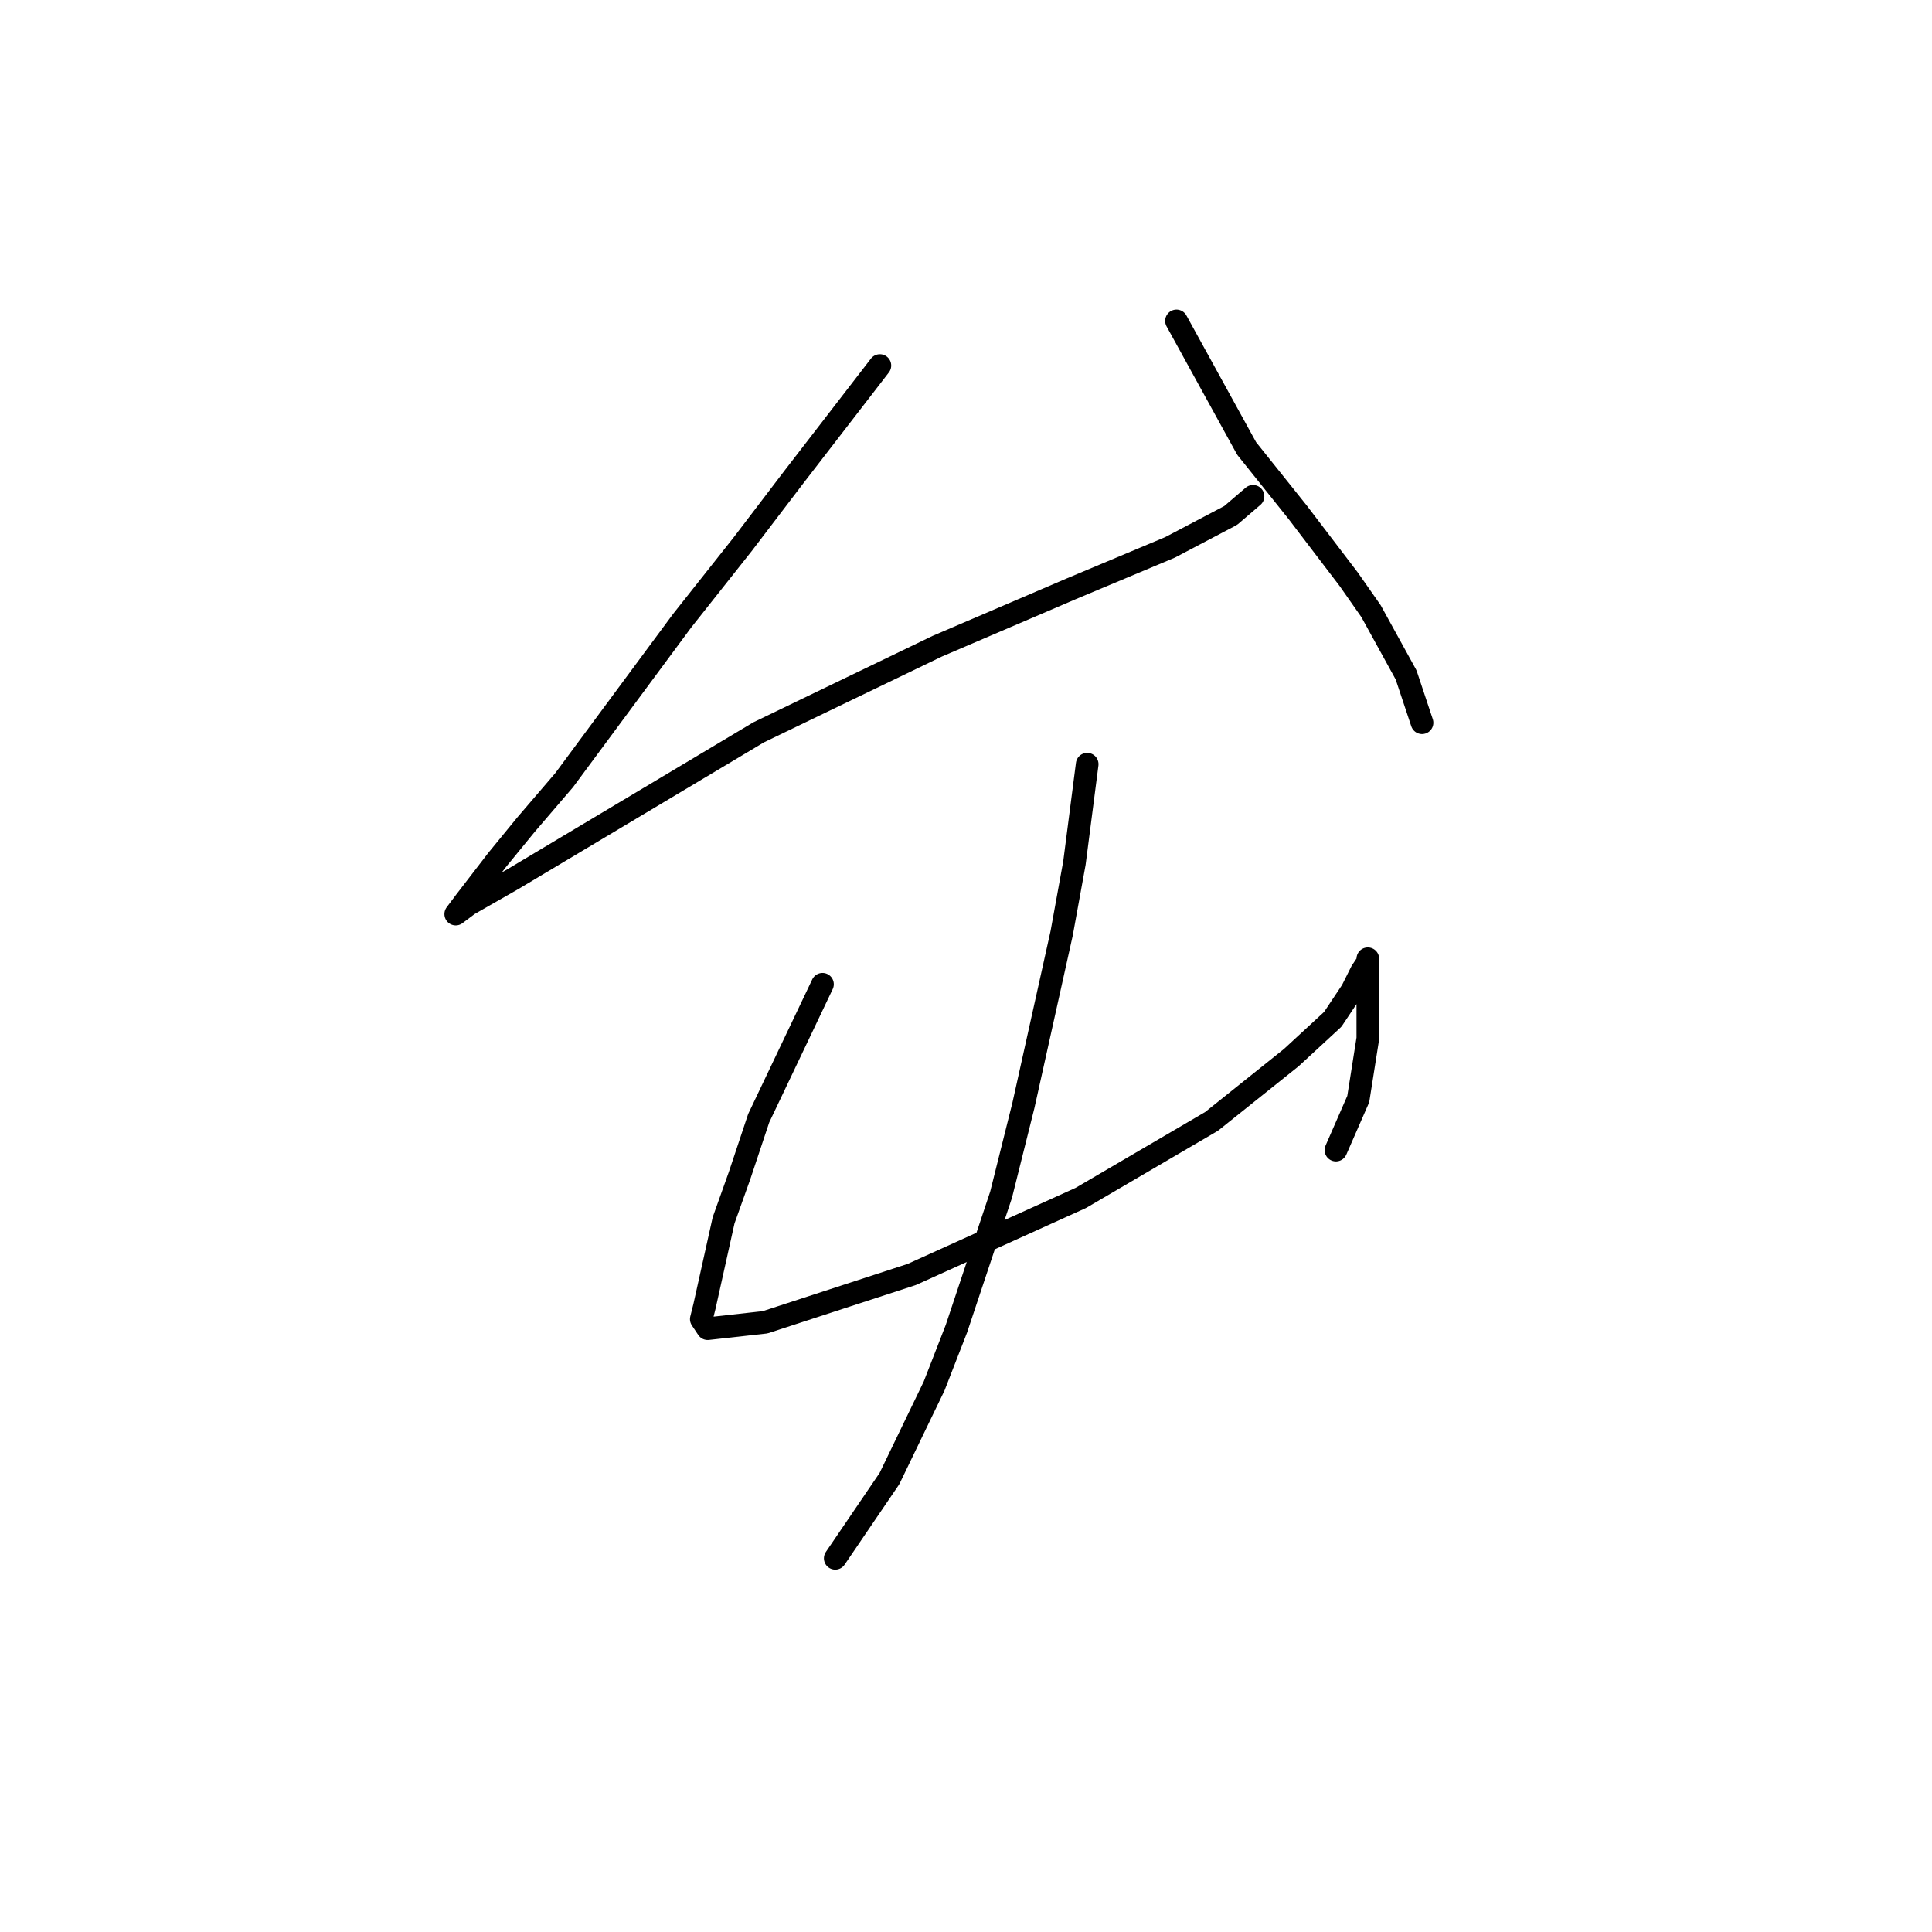 <?xml version="1.0" standalone="no"?>
    <svg width="256" height="256" xmlns="http://www.w3.org/2000/svg" version="1.1">
    <polyline stroke="black" stroke-width="3" stroke-linecap="round" fill="transparent" stroke-linejoin="round" points="116.59 48.437 105.18 63.227 98.418 72.102 90.389 82.244 74.754 103.373 69.683 109.289 65.879 113.938 61.653 119.431 60.386 121.121 62.076 119.854 67.992 116.473 100.531 97.034 124.196 85.624 141.945 78.018 155.045 72.524 163.074 68.298 166.032 65.763 166.032 65.763 " />
        <polyline stroke="black" stroke-width="3" stroke-linecap="round" fill="transparent" stroke-linejoin="round" points="155.89 42.521 165.187 59.424 171.948 67.876 178.71 76.75 181.668 80.976 186.316 89.428 188.429 95.766 188.429 95.766 " />
        <polyline stroke="black" stroke-width="3" stroke-linecap="round" fill="transparent" stroke-linejoin="round" points="108.983 130.418 100.531 148.167 97.996 155.773 95.883 161.69 93.347 173.099 92.925 174.79 93.77 176.058 101.376 175.212 120.815 168.874 143.212 158.732 160.538 148.59 171.103 140.138 176.597 135.067 179.132 131.264 180.4 128.728 181.245 127.46 181.245 127.038 181.245 127.46 181.245 129.996 181.245 137.602 179.977 145.631 177.019 152.393 177.019 152.393 " />
        <polyline stroke="black" stroke-width="3" stroke-linecap="round" fill="transparent" stroke-linejoin="round" points="144.058 101.26 142.367 114.36 140.677 123.657 135.606 146.477 132.648 158.309 126.732 176.058 123.773 183.664 117.857 195.919 110.673 206.484 110.673 206.484 " />
        </svg>